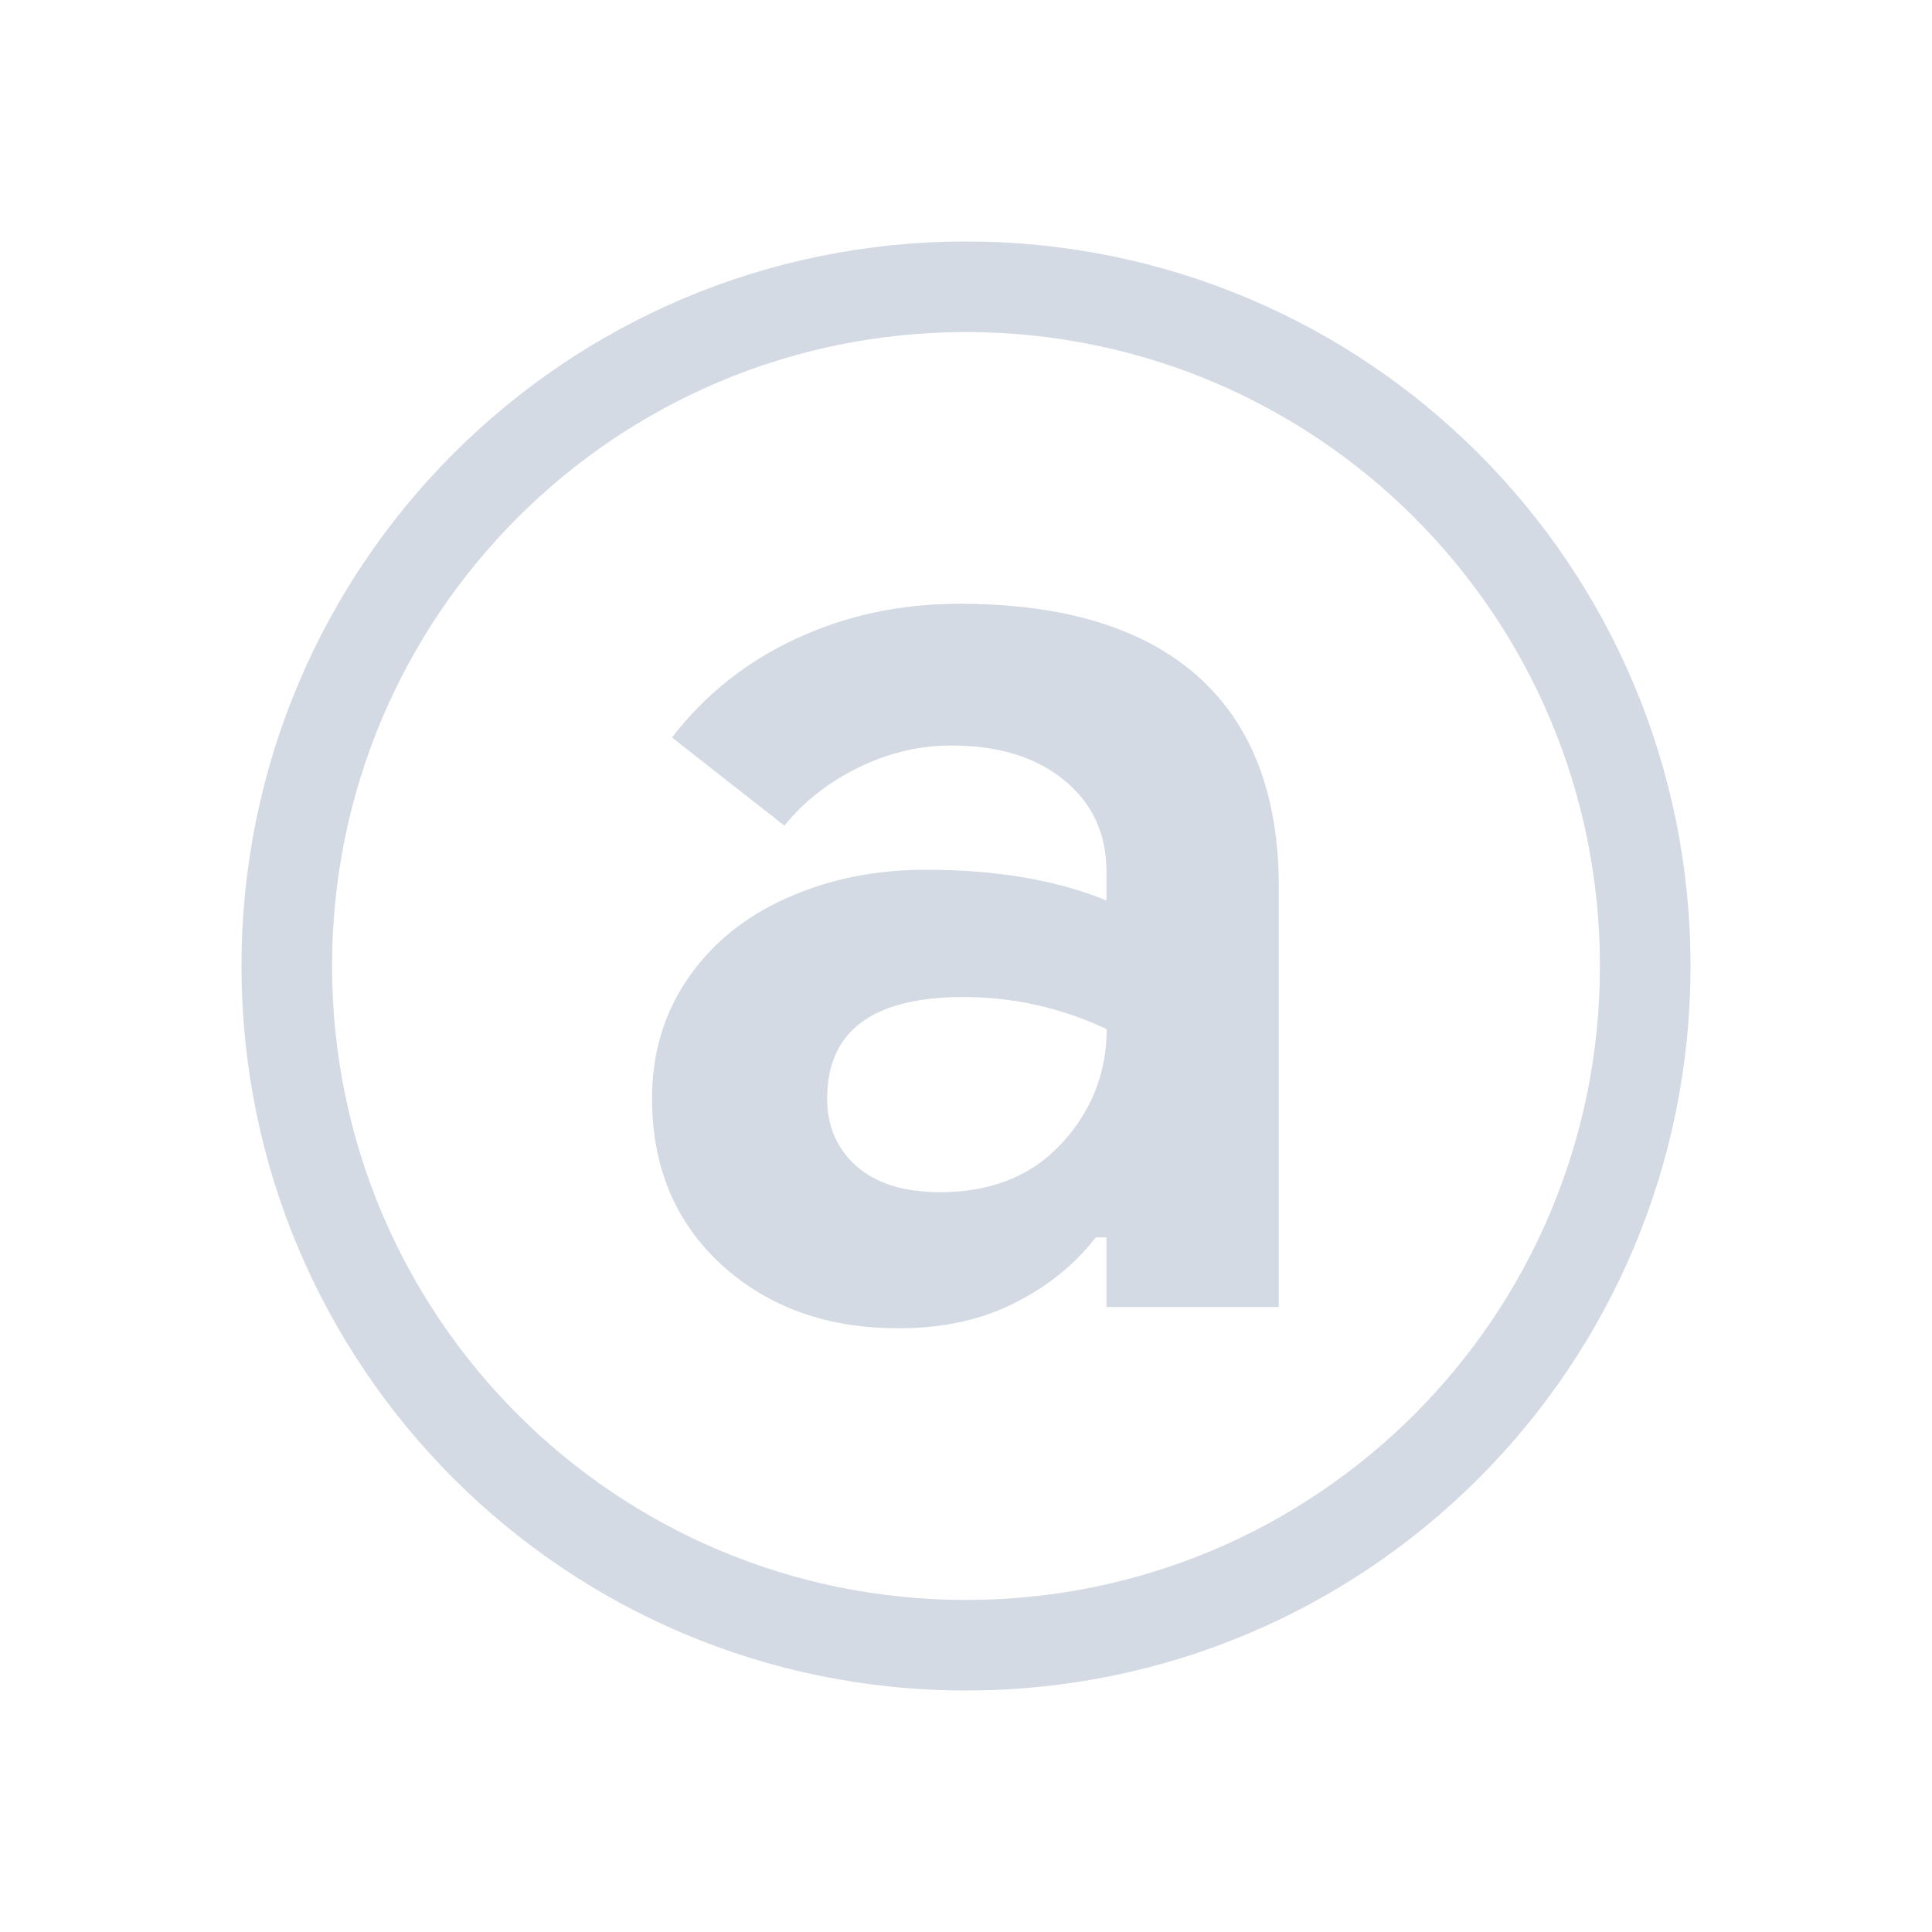 <?xml version="1.0" encoding="UTF-8" standalone="no"?>
<svg
   width="32"
   height="32"
   version="1.1"
   id="svg12"
   sodipodi:docname="audacious.svg"
   inkscape:version="1.3 (0e150ed6c4, 2023-07-21)"
   xmlns:inkscape="http://www.inkscape.org/namespaces/inkscape"
   xmlns:sodipodi="http://sodipodi.sourceforge.net/DTD/sodipodi-0.dtd"
   xmlns="http://www.w3.org/2000/svg"
   xmlns:svg="http://www.w3.org/2000/svg"
   xmlns:rdf="http://www.w3.org/1999/02/22-rdf-syntax-ns#"
   xmlns:cc="http://creativecommons.org/ns#"
   xmlns:dc="http://purl.org/dc/elements/1.1/">
  <defs
     id="defs16" />
  <sodipodi:namedview
     pagecolor="#000000"
     bordercolor="#008080"
     borderopacity="1"
     objecttolerance="10"
     gridtolerance="10"
     guidetolerance="10"
     inkscape:pageopacity="0"
     inkscape:pageshadow="2"
     inkscape:window-width="1920"
     inkscape:window-height="994"
     id="namedview14"
     showgrid="true"
     inkscape:zoom="9.8125003"
     inkscape:cx="21.299362"
     inkscape:cy="28.076432"
     inkscape:window-x="0"
     inkscape:window-y="0"
     inkscape:window-maximized="1"
     inkscape:current-layer="svg12"
     inkscape:lockguides="false"
     inkscape:document-rotation="0"
     inkscape:showpageshadow="false"
     inkscape:pagecheckerboard="true"
     inkscape:deskcolor="#000000">
    <inkscape:grid
       id="grid1"
       units="px"
       originx="0"
       originy="0"
       spacingx="1"
       spacingy="1"
       empcolor="#0099e5"
       empopacity="0.302"
       color="#0099e5"
       opacity="0.149"
       empspacing="5"
       dotted="false"
       gridanglex="30"
       gridanglez="30"
       visible="true" />
  </sodipodi:namedview>
  <g
     id="audacious">
    <rect
       style="opacity:0.001;fill:#d1d5e9;fill-opacity:1"
       width="32"
       height="32"
       x="0"
       y="0"
       id="rect7" />
    <path
       style="color:#d5c289;fill:#d3dae3;fill-opacity:1;stroke-width:1.5"
       class="ColorScheme-Text"
       d="m 16,4 c -6.636,0 -12,5.364 -12,12 0,6.636 5.364,12 12,12 6.636,0 12,-5.364 12,-12 C 28,9.364 22.636,4 16,4 Z m 0,1.5 c 5.805,0 10.5,4.695 10.5,10.5 0,5.805 -4.695,10.5 -10.5,10.5 -5.805,0 -10.5,-4.695 -10.5,-10.5 C 5.5,10.195 10.195,5.5 16,5.5 Z m 1.125,8.578 v 0 0 0 0 0 c 0,0 -0.051,0.012 0,0 z m -1.171,6.75 z"
       id="path58"
       sodipodi:nodetypes="ssssssssssccccccccccccccccc" />
    <path
       d="M 11.953,20.95 C 11.187,20.248 10.8,19.331 10.8,18.193 c 0,-0.754 0.201,-1.418 0.599,-1.994 0.398,-0.576 0.944,-1.02 1.638,-1.327 0.694,-0.311 1.46,-0.466 2.301,-0.466 1.168,0 2.161,0.171 2.988,0.508 v -0.485 c 0,-0.618 -0.231,-1.122 -0.698,-1.505 -0.466,-0.383 -1.088,-0.576 -1.869,-0.576 -0.531,0 -1.043,0.121 -1.539,0.364 -0.497,0.243 -0.906,0.565 -1.228,0.963 l -1.862,-1.46 c 0.546,-0.709 1.232,-1.255 2.059,-1.638 C 14.015,10.193 14.918,10 15.888,10 c 1.729,0 3.041,0.398 3.943,1.194 0.899,0.796 1.35,1.964 1.35,3.5 v 6.954 h -2.855 v -1.153 h -0.178 c -0.341,0.444 -0.785,0.804 -1.338,1.084 -0.554,0.281 -1.191,0.421 -1.915,0.421 -1.194,0.004 -2.173,-0.349 -2.942,-1.05 z m 5.634,-2.013 c 0.493,-0.538 0.743,-1.168 0.743,-1.892 -0.754,-0.353 -1.543,-0.531 -2.37,-0.531 -1.505,0 -2.26,0.561 -2.26,1.683 0,0.459 0.163,0.83 0.485,1.118 0.326,0.288 0.789,0.432 1.395,0.432 0.846,-0.004 1.513,-0.273 2.006,-0.811 z"
       id="path4"
       style="fill:#d3dae3;fill-opacity:1;stroke-width:0.379" />
  </g>
  <g
     id="22-22-audacious">
    <rect
       style="opacity:0.001;fill:#d1d5e9;fill-opacity:1"
       width="22"
       height="22"
       x="32"
       y="10"
       id="rect2" />
    <path
       d="m 43,13 c -2.122,0 -4.157,0.843 -5.657,2.343 -1.5,1.5 -2.343,3.535 -2.343,5.657 0,2.122 0.843,4.157 2.343,5.657 1.5,1.5 3.535,2.343 5.657,2.343 2.122,0 4.157,-0.843 5.657,-2.343 1.5,-1.5 2.343,-3.535 2.343,-5.657 0,-2.121 -0.846,-4.154 -2.346,-5.654 -1.5,-1.5 -3.533,-2.343 -5.654,-2.346 z m 0,14.746 c -1.736,0 -3.6,-0.89 -4.828,-2.118 -1.228,-1.228 -1.917,-2.892 -1.917,-4.628 0,-1.736 0.69,-3.401 1.917,-4.628 1.228,-1.228 3.092,-2.117 4.828,-2.117 1.736,0 3.601,0.889 4.828,2.117 1.228,1.228 1.917,2.892 1.917,4.628 0,1.735 -0.692,3.399 -1.919,4.626 -1.227,1.227 -3.091,2.117 -4.826,2.119 z"
       id="path2"
       style="fill:#d3dae3;fill-opacity:1;stroke-width:0.031"
       sodipodi:nodetypes="ccscscsccccssscsccc" />
    <path
       d="M 40.277,24.3 C 39.761,23.833 39.5,23.221 39.5,22.462 c 0,-0.503 0.136,-0.945 0.404,-1.33 0.268,-0.384 0.637,-0.68 1.104,-0.885 0.468,-0.207 0.984,-0.311 1.552,-0.311 0.787,0 1.457,0.114 2.015,0.339 v -0.324 c 0,-0.412 -0.156,-0.748 -0.47,-1.004 -0.314,-0.255 -0.734,-0.384 -1.26,-0.384 -0.358,0 -0.703,0.081 -1.038,0.243 -0.335,0.162 -0.611,0.377 -0.828,0.642 L 39.722,18.476 c 0.368,-0.473 0.831,-0.837 1.388,-1.092 0.557,-0.255 1.166,-0.384 1.82,-0.384 1.166,0 2.05,0.265 2.659,0.796 C 46.196,18.327 46.5,19.106 46.5,20.129 v 4.636 h -1.925 v -0.768 h -0.12 c -0.23,0.296 -0.529,0.536 -0.902,0.723 -0.373,0.187 -0.803,0.281 -1.291,0.281 -0.805,0.003 -1.465,-0.233 -1.984,-0.7 z m 3.799,-1.342 c 0.332,-0.359 0.501,-0.779 0.501,-1.261 -0.509,-0.235 -1.041,-0.354 -1.598,-0.354 -1.015,0 -1.524,0.374 -1.524,1.122 0,0.306 0.11,0.554 0.327,0.746 0.22,0.192 0.532,0.288 0.941,0.288 0.57,-0.003 1.02,-0.182 1.352,-0.541 z"
       id="path4-3"
       style="fill:#d3dae3;fill-opacity:1;stroke-width:0.254" />
  </g>
</svg>
